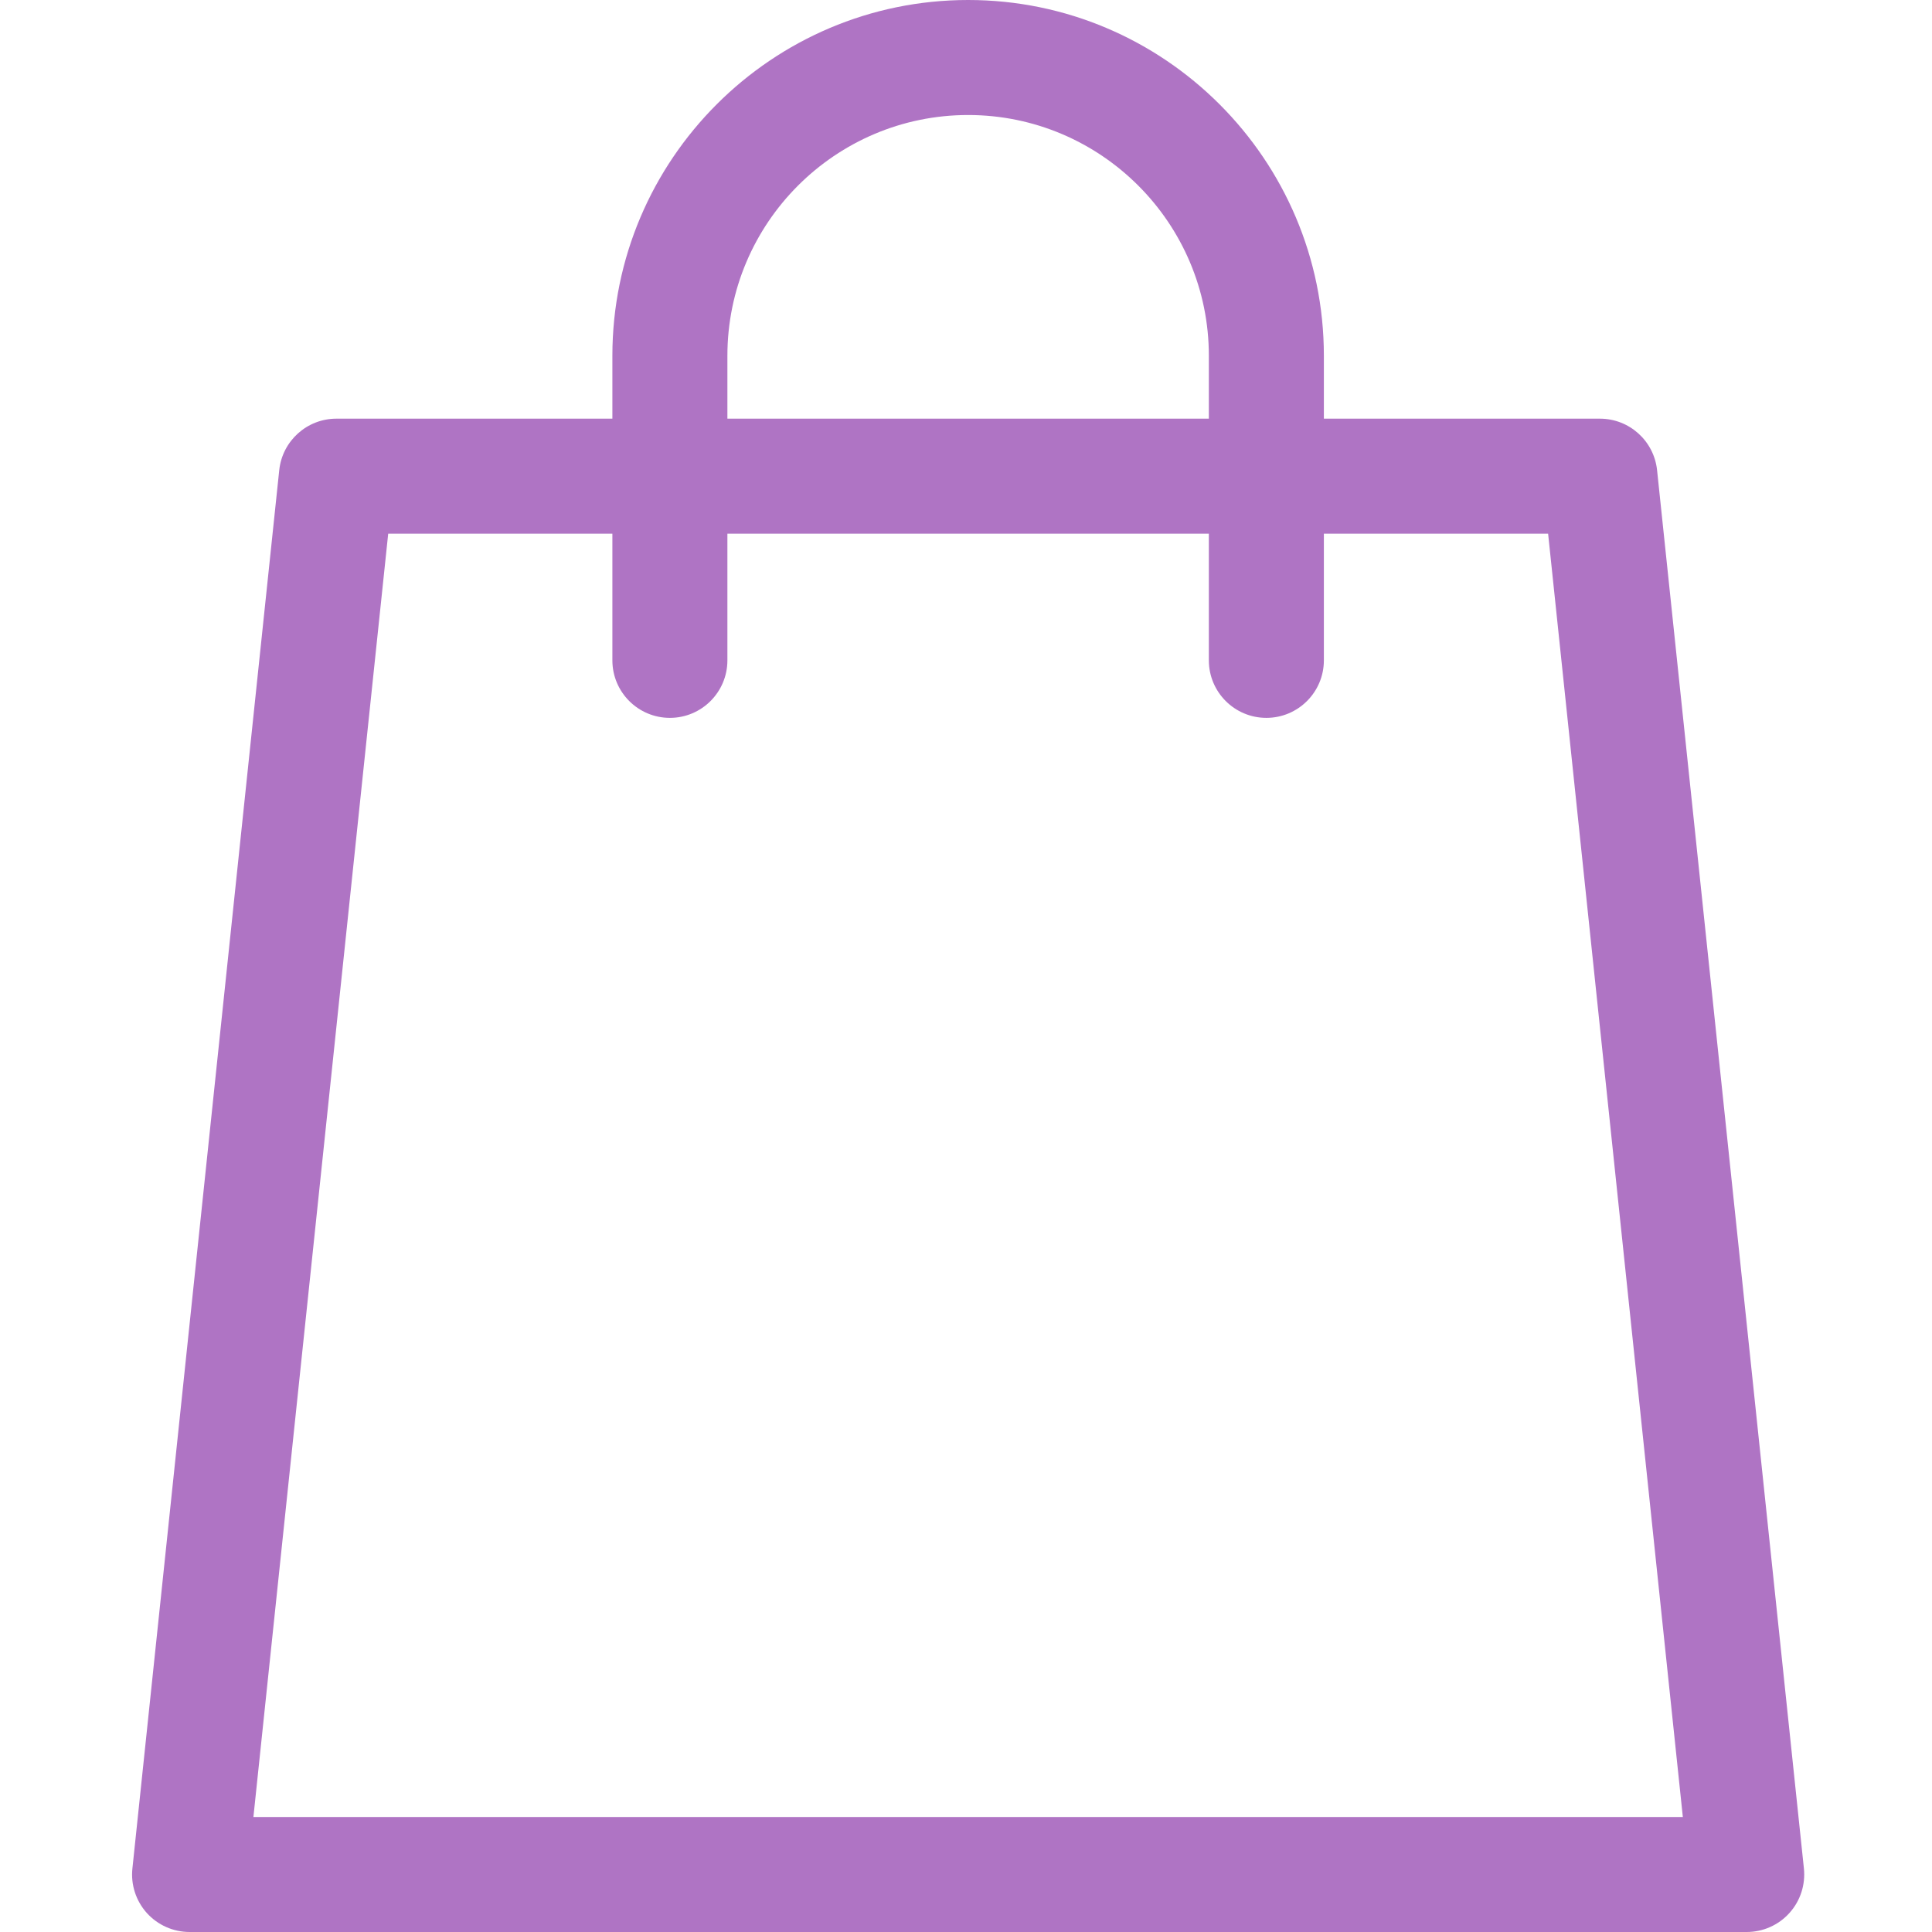 <svg width="30" height="30" viewBox="0 0 30 30" fill="none" xmlns="http://www.w3.org/2000/svg">
<g clip-path="url(#clip0)">
<path d="M28.011 29.014L25.731 7.301C25.683 6.846 25.3 6.501 24.843 6.501H20.557V5.524C20.557 2.478 18.079 0 15.033 0C11.988 0 9.509 2.478 9.509 5.524V6.501H5.224C4.767 6.501 4.384 6.846 4.336 7.301L2.056 29.014C2.029 29.265 2.111 29.517 2.28 29.705C2.45 29.893 2.691 30 2.944 30H27.123C27.376 30 27.617 29.893 27.786 29.705C27.956 29.517 28.037 29.265 28.011 29.014ZM11.295 5.524C11.295 3.463 12.972 1.786 15.033 1.786C17.095 1.786 18.771 3.463 18.771 5.524V6.501H11.295V5.524ZM3.935 28.214L6.028 8.287H9.509V10.254C9.509 10.747 9.909 11.147 10.402 11.147C10.895 11.147 11.295 10.747 11.295 10.254V8.287H18.771V10.254C18.771 10.747 19.171 11.147 19.664 11.147C20.157 11.147 20.557 10.747 20.557 10.254V8.287H24.039L26.131 28.214H3.935Z" fill="#AF74C4"/>
</g>
<defs>
<clipPath id="clip0">
<rect width="30" height="30" fill="white"/>
</clipPath>
</defs>
</svg>
